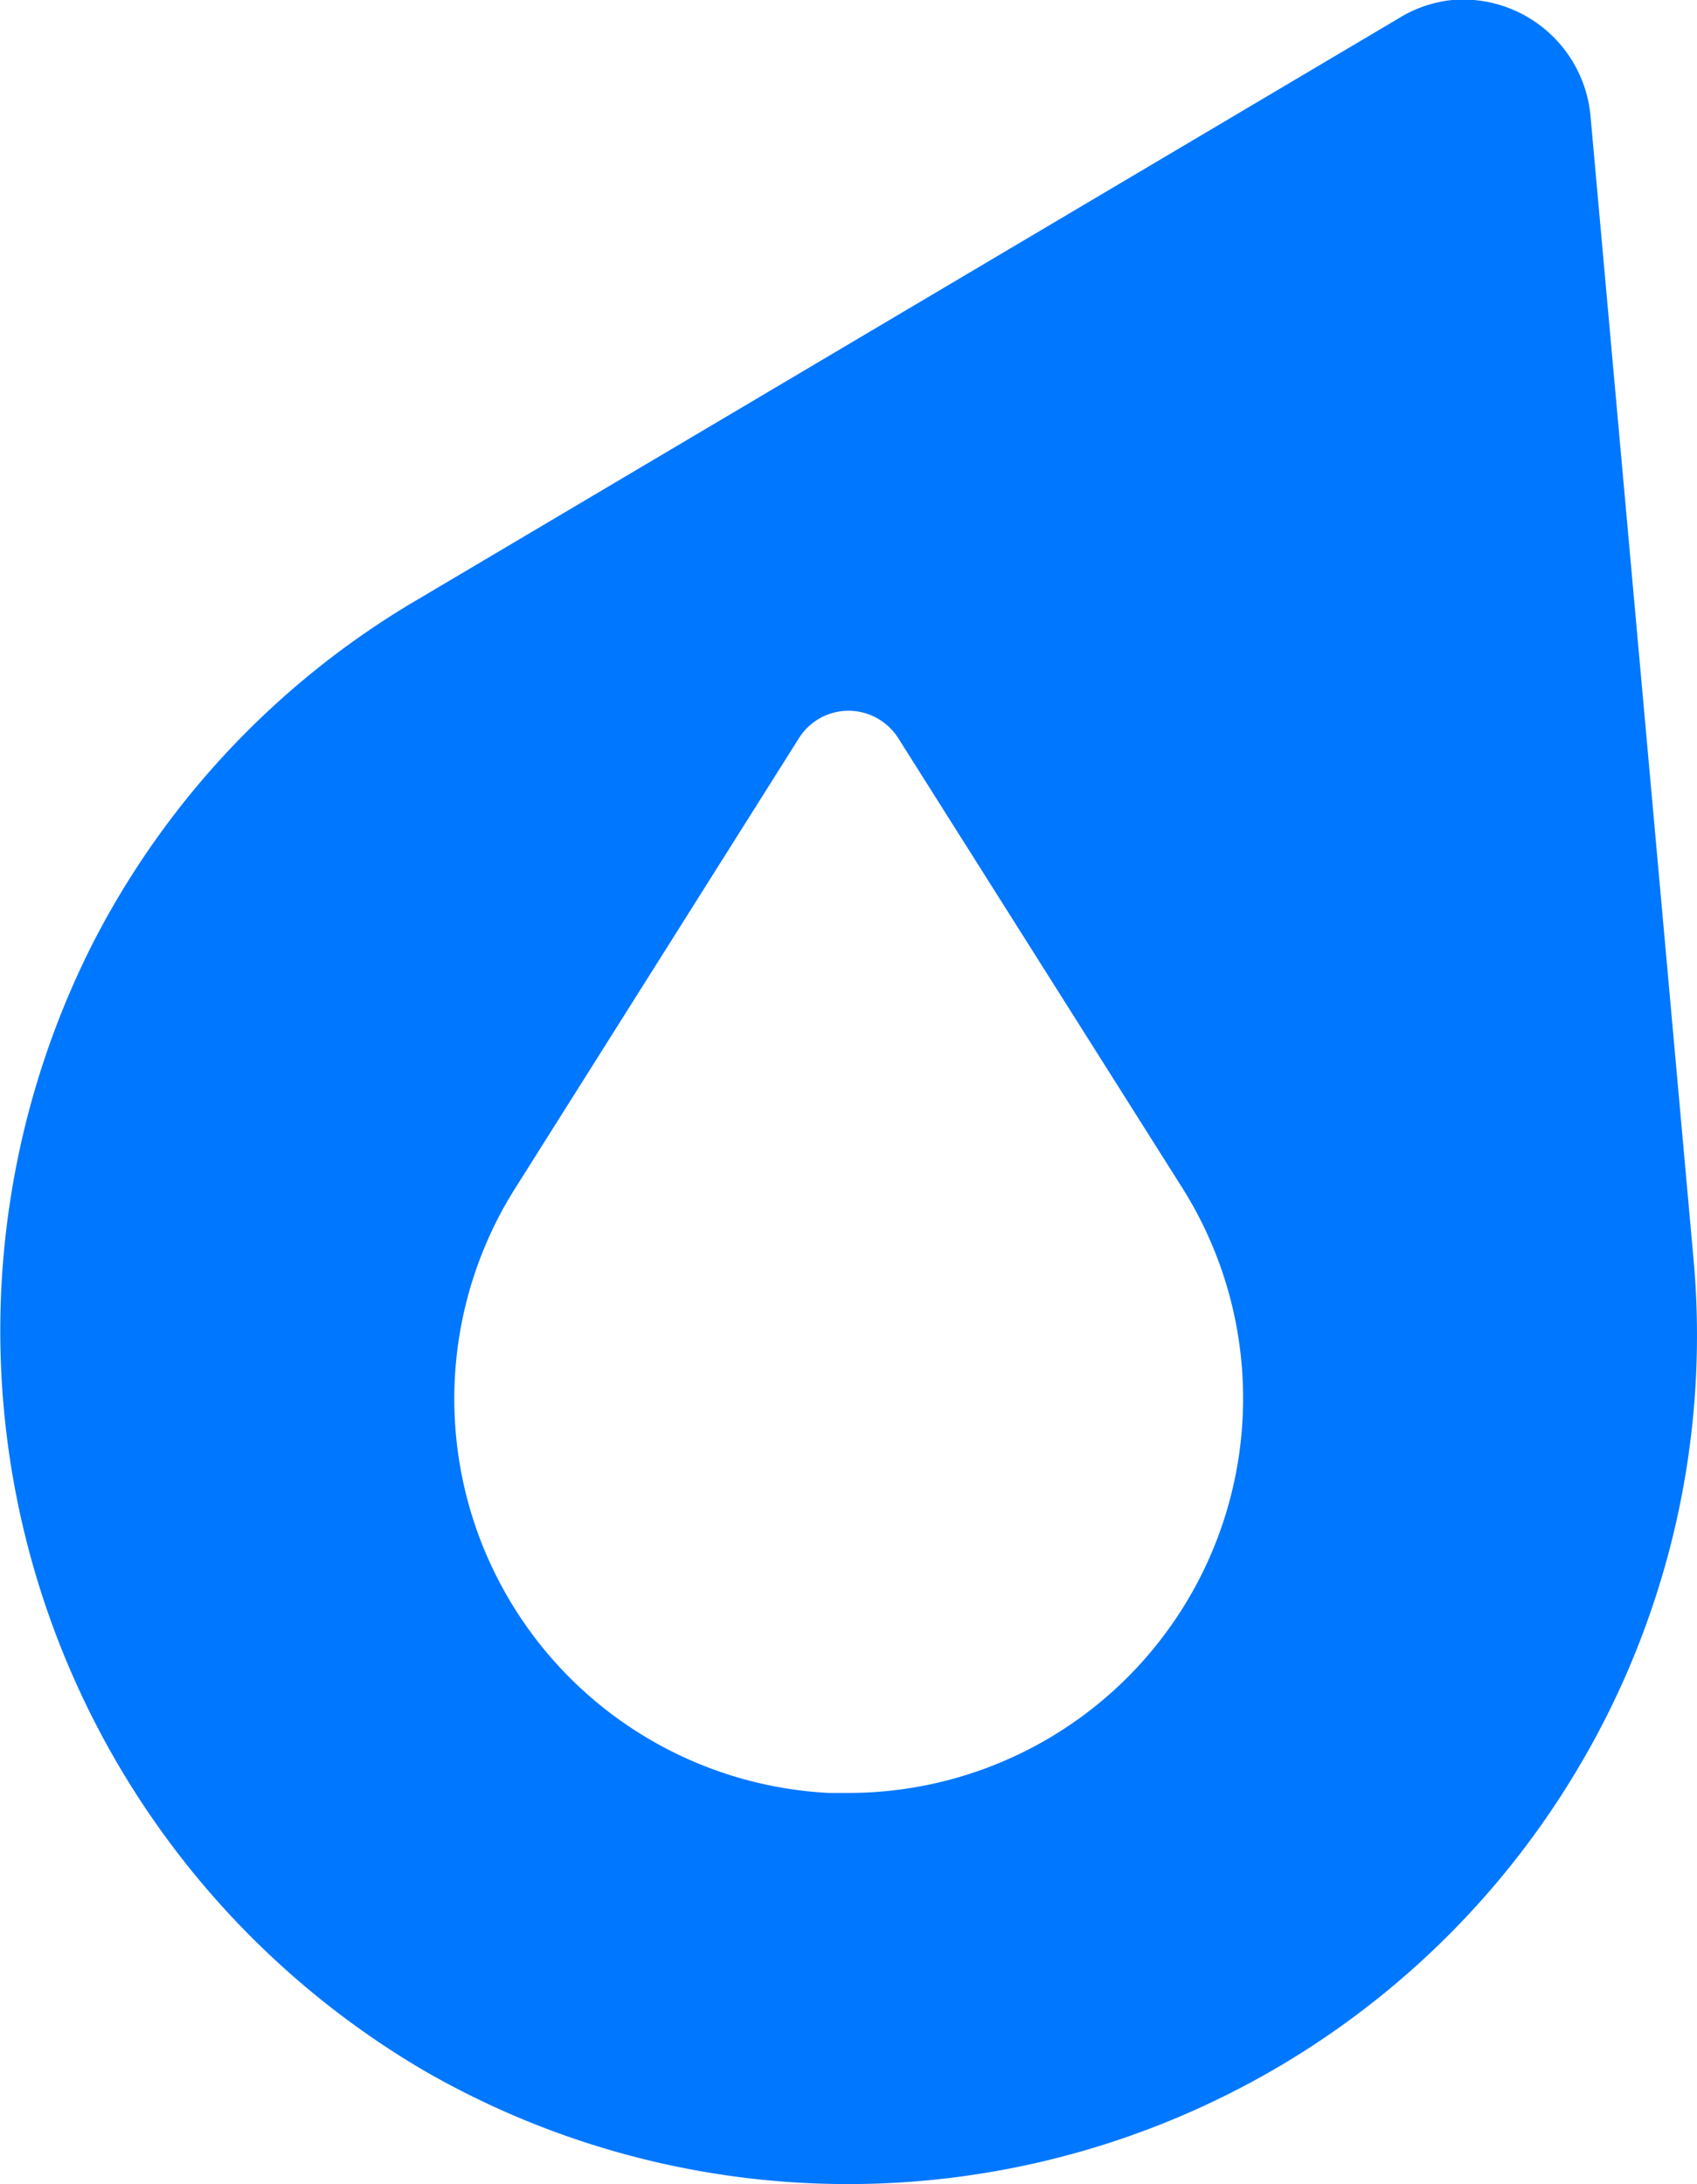 <svg xmlns="http://www.w3.org/2000/svg" viewBox="0 0 92.74 119.39"><defs><style>.cls-1{fill:#07f;}</style></defs><g id="레이어_2" data-name="레이어 2"><g id="레이어_1-2" data-name="레이어 1"><g id="그룹_1202" data-name="그룹 1202"><path id="패스_2585" data-name="패스 2585" class="cls-1" d="M92.52,68.49h0L86.92,6.34A7,7,0,0,0,79.36,0,6.88,6.88,0,0,0,76.44,1L22.84,32.76h0A46.22,46.22,0,0,0,5,51.7a46.89,46.89,0,0,0,18.16,61.47,46.38,46.38,0,0,0,63.36-17c.41-.7.79-1.41,1.16-2.13A46.31,46.31,0,0,0,92.52,68.49ZM45.3,98A21.57,21.57,0,0,1,28.23,64.83h0L43.66,40.35a3.2,3.2,0,0,1,4.43-1,3.24,3.24,0,0,1,1,1L64.55,64.83h0A21.57,21.57,0,0,1,46.41,98c-.38,0-.75,0-1.12,0Z"/></g></g></g></svg>